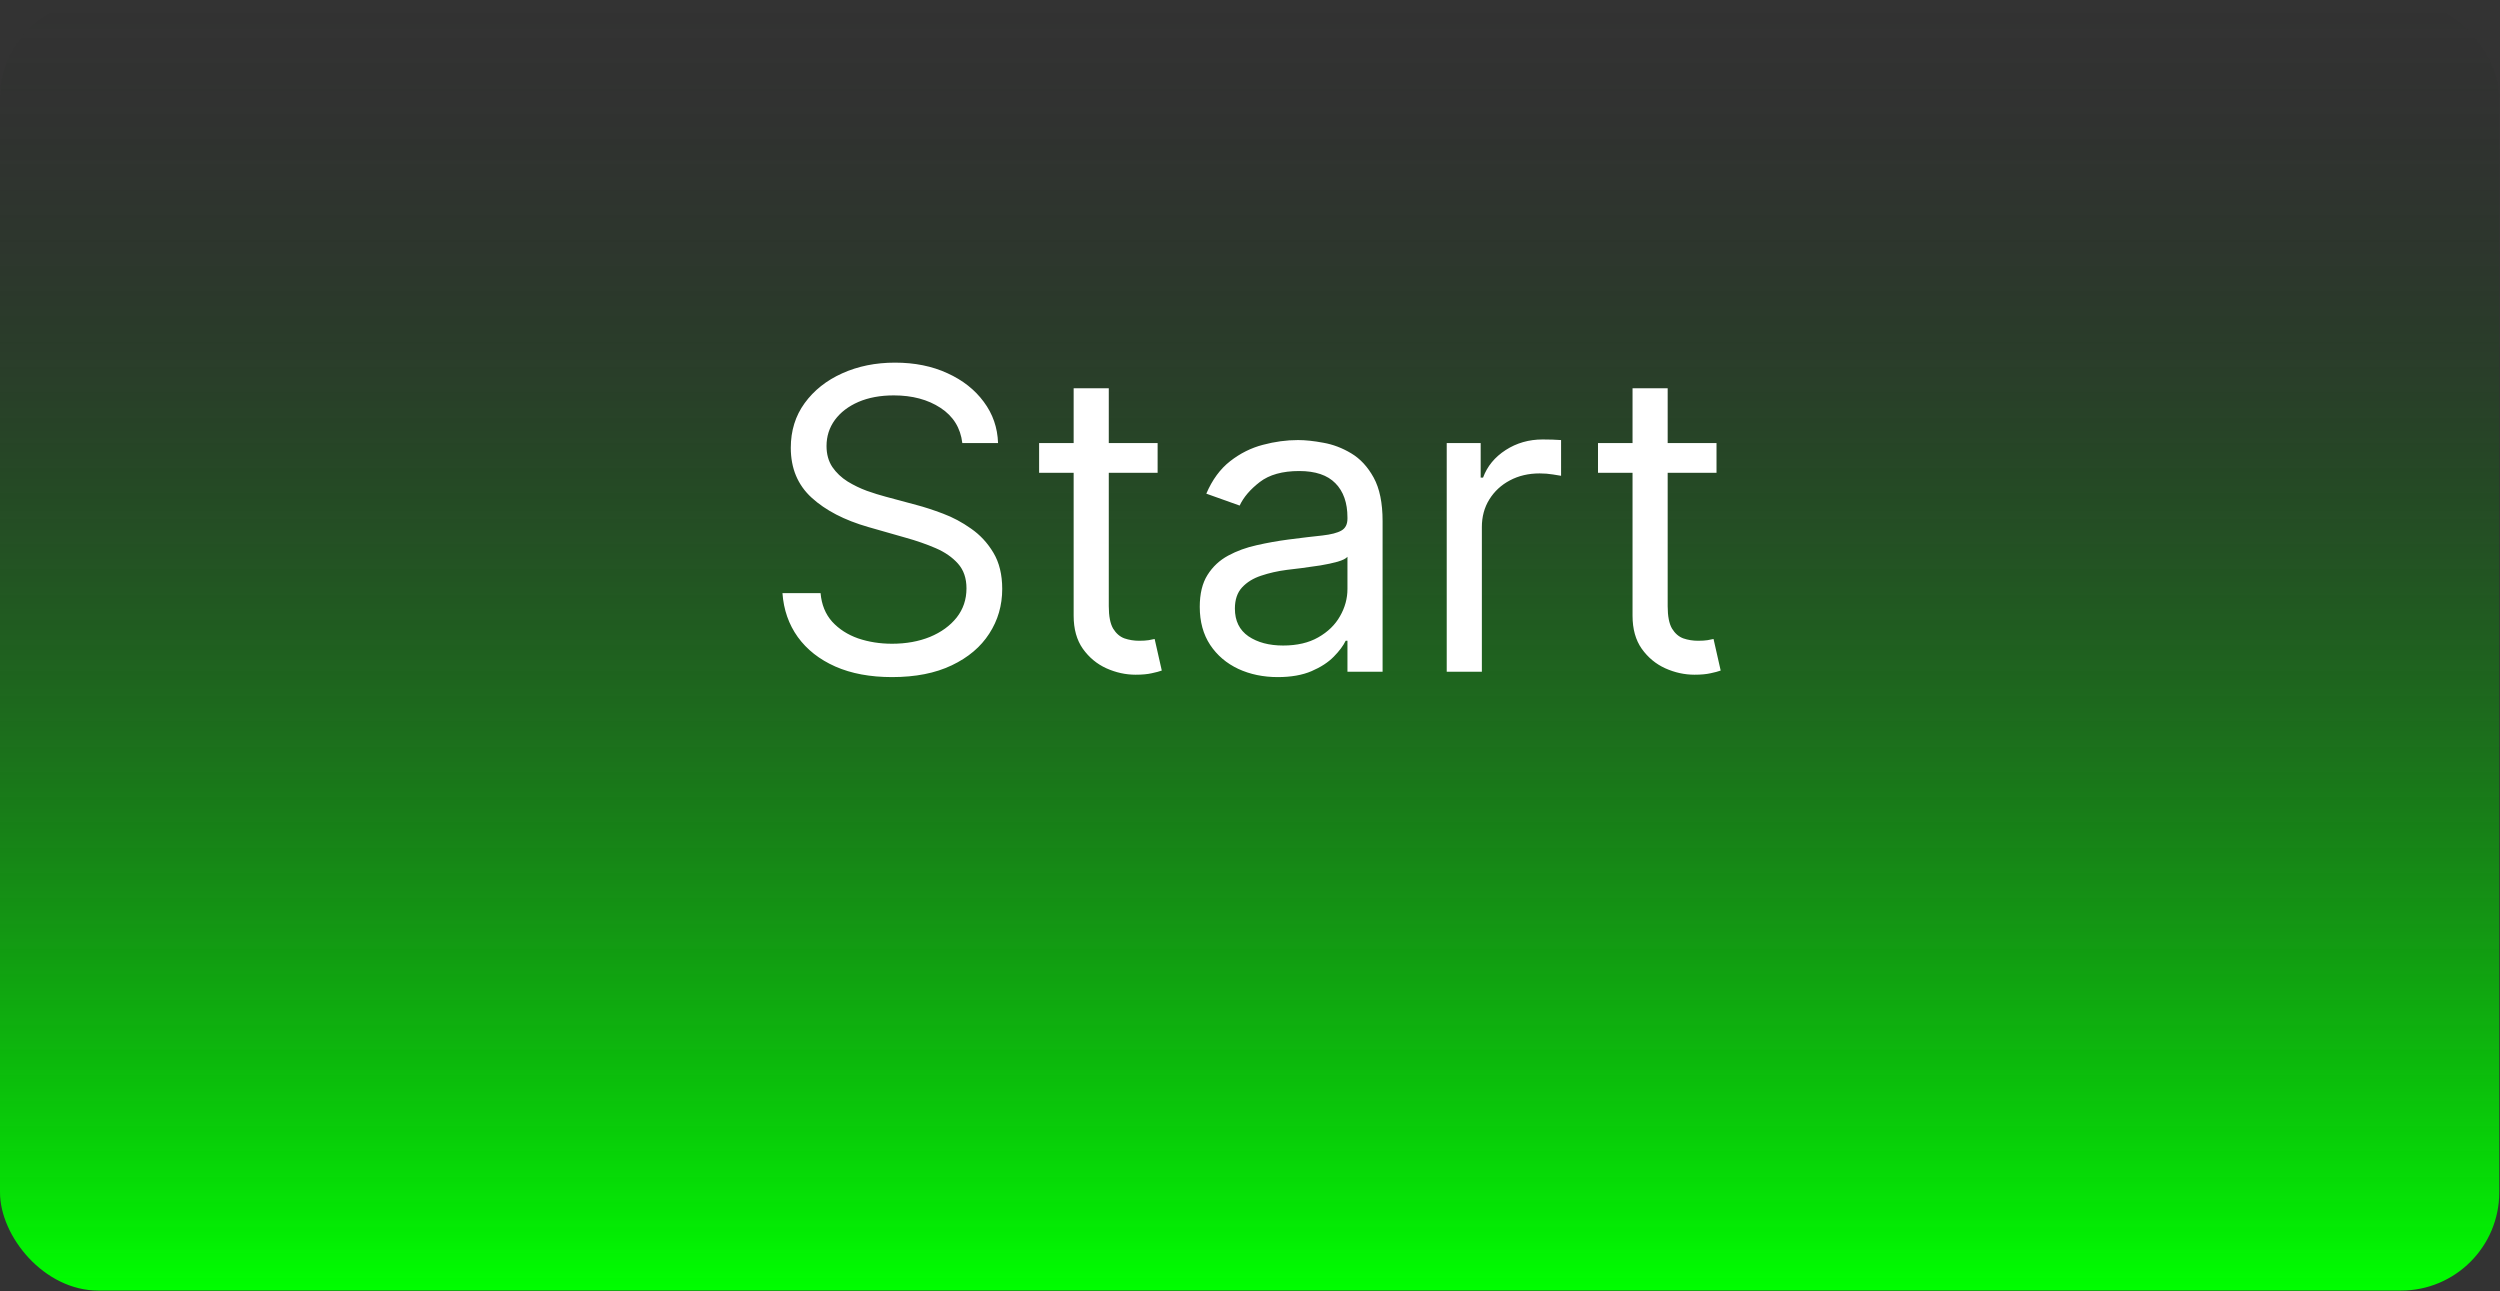 <svg width="2885" height="1490" viewBox="0 0 2885 1490" fill="none" xmlns="http://www.w3.org/2000/svg">
<rect x="0" y="0" width="2885" height="1490" fill="#333333" stroke="none"/>
<rect width="2884.14" height="1489.32" rx="113.4" fill="url(#paint0_linear_376_954)"/>
<path d="M1110.51 511.267C1108.45 493.856 1100.09 480.34 1085.43 470.718C1070.76 461.096 1052.78 456.285 1031.48 456.285C1015.9 456.285 1002.27 458.805 990.582 463.845C979.013 468.885 969.964 475.815 963.435 484.635C957.02 493.455 953.813 503.478 953.813 514.703C953.813 524.096 956.047 532.172 960.514 538.93C965.096 545.573 970.938 551.129 978.04 555.596C985.141 559.949 992.587 563.557 1000.38 566.421C1008.17 569.17 1015.32 571.403 1021.85 573.122L1057.59 582.743C1066.76 585.149 1076.95 588.471 1088.18 592.709C1099.52 596.947 1110.34 602.732 1120.65 610.062C1131.07 617.279 1139.66 626.557 1146.42 637.897C1153.18 649.237 1156.56 663.154 1156.56 679.649C1156.56 698.663 1151.58 715.845 1141.61 731.194C1131.76 746.543 1117.33 758.742 1098.31 767.792C1079.41 776.841 1056.45 781.365 1029.41 781.365C1004.21 781.365 982.392 777.299 963.95 769.166C945.623 761.033 931.19 749.693 920.652 735.146C910.229 720.599 904.33 703.703 902.955 684.46H946.94C948.086 697.747 952.553 708.743 960.342 717.449C968.246 726.04 978.211 732.454 990.239 736.692C1002.38 740.816 1015.44 742.878 1029.41 742.878C1045.68 742.878 1060.28 740.243 1073.23 734.974C1086.17 729.591 1096.42 722.145 1103.98 712.638C1111.54 703.016 1115.32 691.791 1115.32 678.962C1115.32 667.278 1112.06 657.771 1105.53 650.44C1099 643.109 1090.41 637.152 1079.76 632.571C1069.1 627.989 1057.59 623.98 1045.22 620.543L1001.92 608.172C974.431 600.269 952.668 588.986 936.631 574.324C920.595 559.662 912.577 540.476 912.577 516.765C912.577 497.063 917.903 479.882 928.556 465.22C939.323 450.443 953.756 438.989 971.854 430.856C990.067 422.609 1010.4 418.485 1032.85 418.485C1055.53 418.485 1075.69 422.552 1093.33 430.684C1110.97 438.702 1124.94 449.699 1135.25 463.673C1145.68 477.648 1151.18 493.512 1151.75 511.267H1110.51ZM1335.89 511.267V545.631H1199.13V511.267H1335.89ZM1238.99 448.038H1279.54V699.58C1279.54 711.034 1281.2 719.625 1284.52 725.352C1287.96 730.965 1292.31 734.745 1297.58 736.692C1302.96 738.525 1308.63 739.442 1314.59 739.442C1319.06 739.442 1322.72 739.212 1325.58 738.754C1328.45 738.182 1330.74 737.723 1332.46 737.38L1340.7 773.805C1337.96 774.836 1334.12 775.867 1329.19 776.898C1324.27 778.043 1318.02 778.616 1310.46 778.616C1299.01 778.616 1287.78 776.153 1276.79 771.228C1265.91 766.302 1256.86 758.8 1249.64 748.72C1242.54 738.64 1238.99 725.925 1238.99 710.576V448.038ZM1474.55 781.365C1457.83 781.365 1442.65 778.215 1429.02 771.915C1415.39 765.501 1404.56 756.28 1396.55 744.252C1388.53 732.111 1384.52 717.449 1384.52 700.267C1384.52 685.147 1387.5 672.891 1393.45 663.498C1399.41 653.991 1407.37 646.545 1417.34 641.162C1427.3 635.778 1438.3 631.769 1450.32 629.134C1462.47 626.385 1474.67 624.209 1486.92 622.605C1502.96 620.543 1515.96 618.997 1525.92 617.966C1536 616.821 1543.34 614.931 1547.92 612.296C1552.61 609.662 1554.96 605.08 1554.96 598.551V597.176C1554.96 580.223 1550.32 567.051 1541.04 557.658C1531.88 548.265 1517.96 543.569 1499.29 543.569C1479.93 543.569 1464.76 547.807 1453.76 556.283C1442.76 564.76 1435.03 573.809 1430.57 583.431L1392.08 569.685C1398.95 553.649 1408.11 541.163 1419.57 532.229C1431.14 523.18 1443.74 516.88 1457.37 513.329C1471.11 509.663 1484.63 507.831 1497.92 507.831C1506.39 507.831 1516.13 508.862 1527.13 510.923C1538.24 512.871 1548.95 516.937 1559.26 523.122C1569.68 529.308 1578.33 538.643 1585.2 551.129C1592.07 563.614 1595.51 580.338 1595.51 601.3V775.18H1554.96V739.442H1552.9C1550.15 745.169 1545.57 751.297 1539.15 757.826C1532.74 764.355 1524.21 769.911 1513.55 774.492C1502.9 779.074 1489.9 781.365 1474.55 781.365ZM1480.74 744.94C1496.77 744.94 1510.29 741.79 1521.29 735.49C1532.4 729.19 1540.76 721.057 1546.37 711.092C1552.1 701.126 1554.96 690.645 1554.96 679.649V642.536C1553.24 644.598 1549.46 646.488 1543.62 648.206C1537.89 649.81 1531.25 651.242 1523.69 652.502C1516.25 653.647 1508.97 654.678 1501.87 655.594C1494.88 656.396 1489.21 657.083 1484.86 657.656C1474.32 659.031 1464.47 661.264 1455.31 664.357C1446.26 667.335 1438.93 671.86 1433.31 677.931C1427.82 683.887 1425.07 692.02 1425.07 702.329C1425.07 716.418 1430.28 727.071 1440.7 734.287C1451.24 741.389 1464.59 744.94 1480.74 744.94ZM1669.52 775.18V511.267H1708.7V551.129H1711.45C1716.26 538.071 1724.96 527.475 1737.56 519.342C1750.16 511.21 1764.37 507.143 1780.17 507.143C1783.15 507.143 1786.87 507.201 1791.34 507.315C1795.81 507.43 1799.19 507.602 1801.48 507.831V549.067C1800.1 548.723 1796.95 548.208 1792.03 547.521C1787.22 546.719 1782.12 546.318 1776.74 546.318C1763.91 546.318 1752.45 549.01 1742.37 554.393C1732.41 559.662 1724.5 566.993 1718.66 576.386C1712.93 585.664 1710.07 596.26 1710.07 608.172V775.18H1669.52ZM1980.86 511.267V545.631H1844.09V511.267H1980.86ZM1883.95 448.038H1924.5V699.58C1924.5 711.034 1926.16 719.625 1929.48 725.352C1932.92 730.965 1937.27 734.745 1942.54 736.692C1947.92 738.525 1953.59 739.442 1959.55 739.442C1964.02 739.442 1967.68 739.212 1970.55 738.754C1973.41 738.182 1975.7 737.723 1977.42 737.38L1985.67 773.805C1982.92 774.836 1979.08 775.867 1974.16 776.898C1969.23 778.043 1962.99 778.616 1955.43 778.616C1943.97 778.616 1932.75 776.153 1921.75 771.228C1910.87 766.302 1901.82 758.8 1894.6 748.72C1887.5 738.64 1883.95 725.925 1883.95 710.576V448.038Z" fill="white"/>
<defs>
<linearGradient id="paint0_linear_376_954" x1="1442.07" y1="0" x2="1442.07" y2="1489.32" gradientUnits="userSpaceOnUse">
<stop stop-color="#171717" stop-opacity="0"/>
<stop offset="1" stop-color="#00FF00"/>
</linearGradient>
</defs>
</svg>
